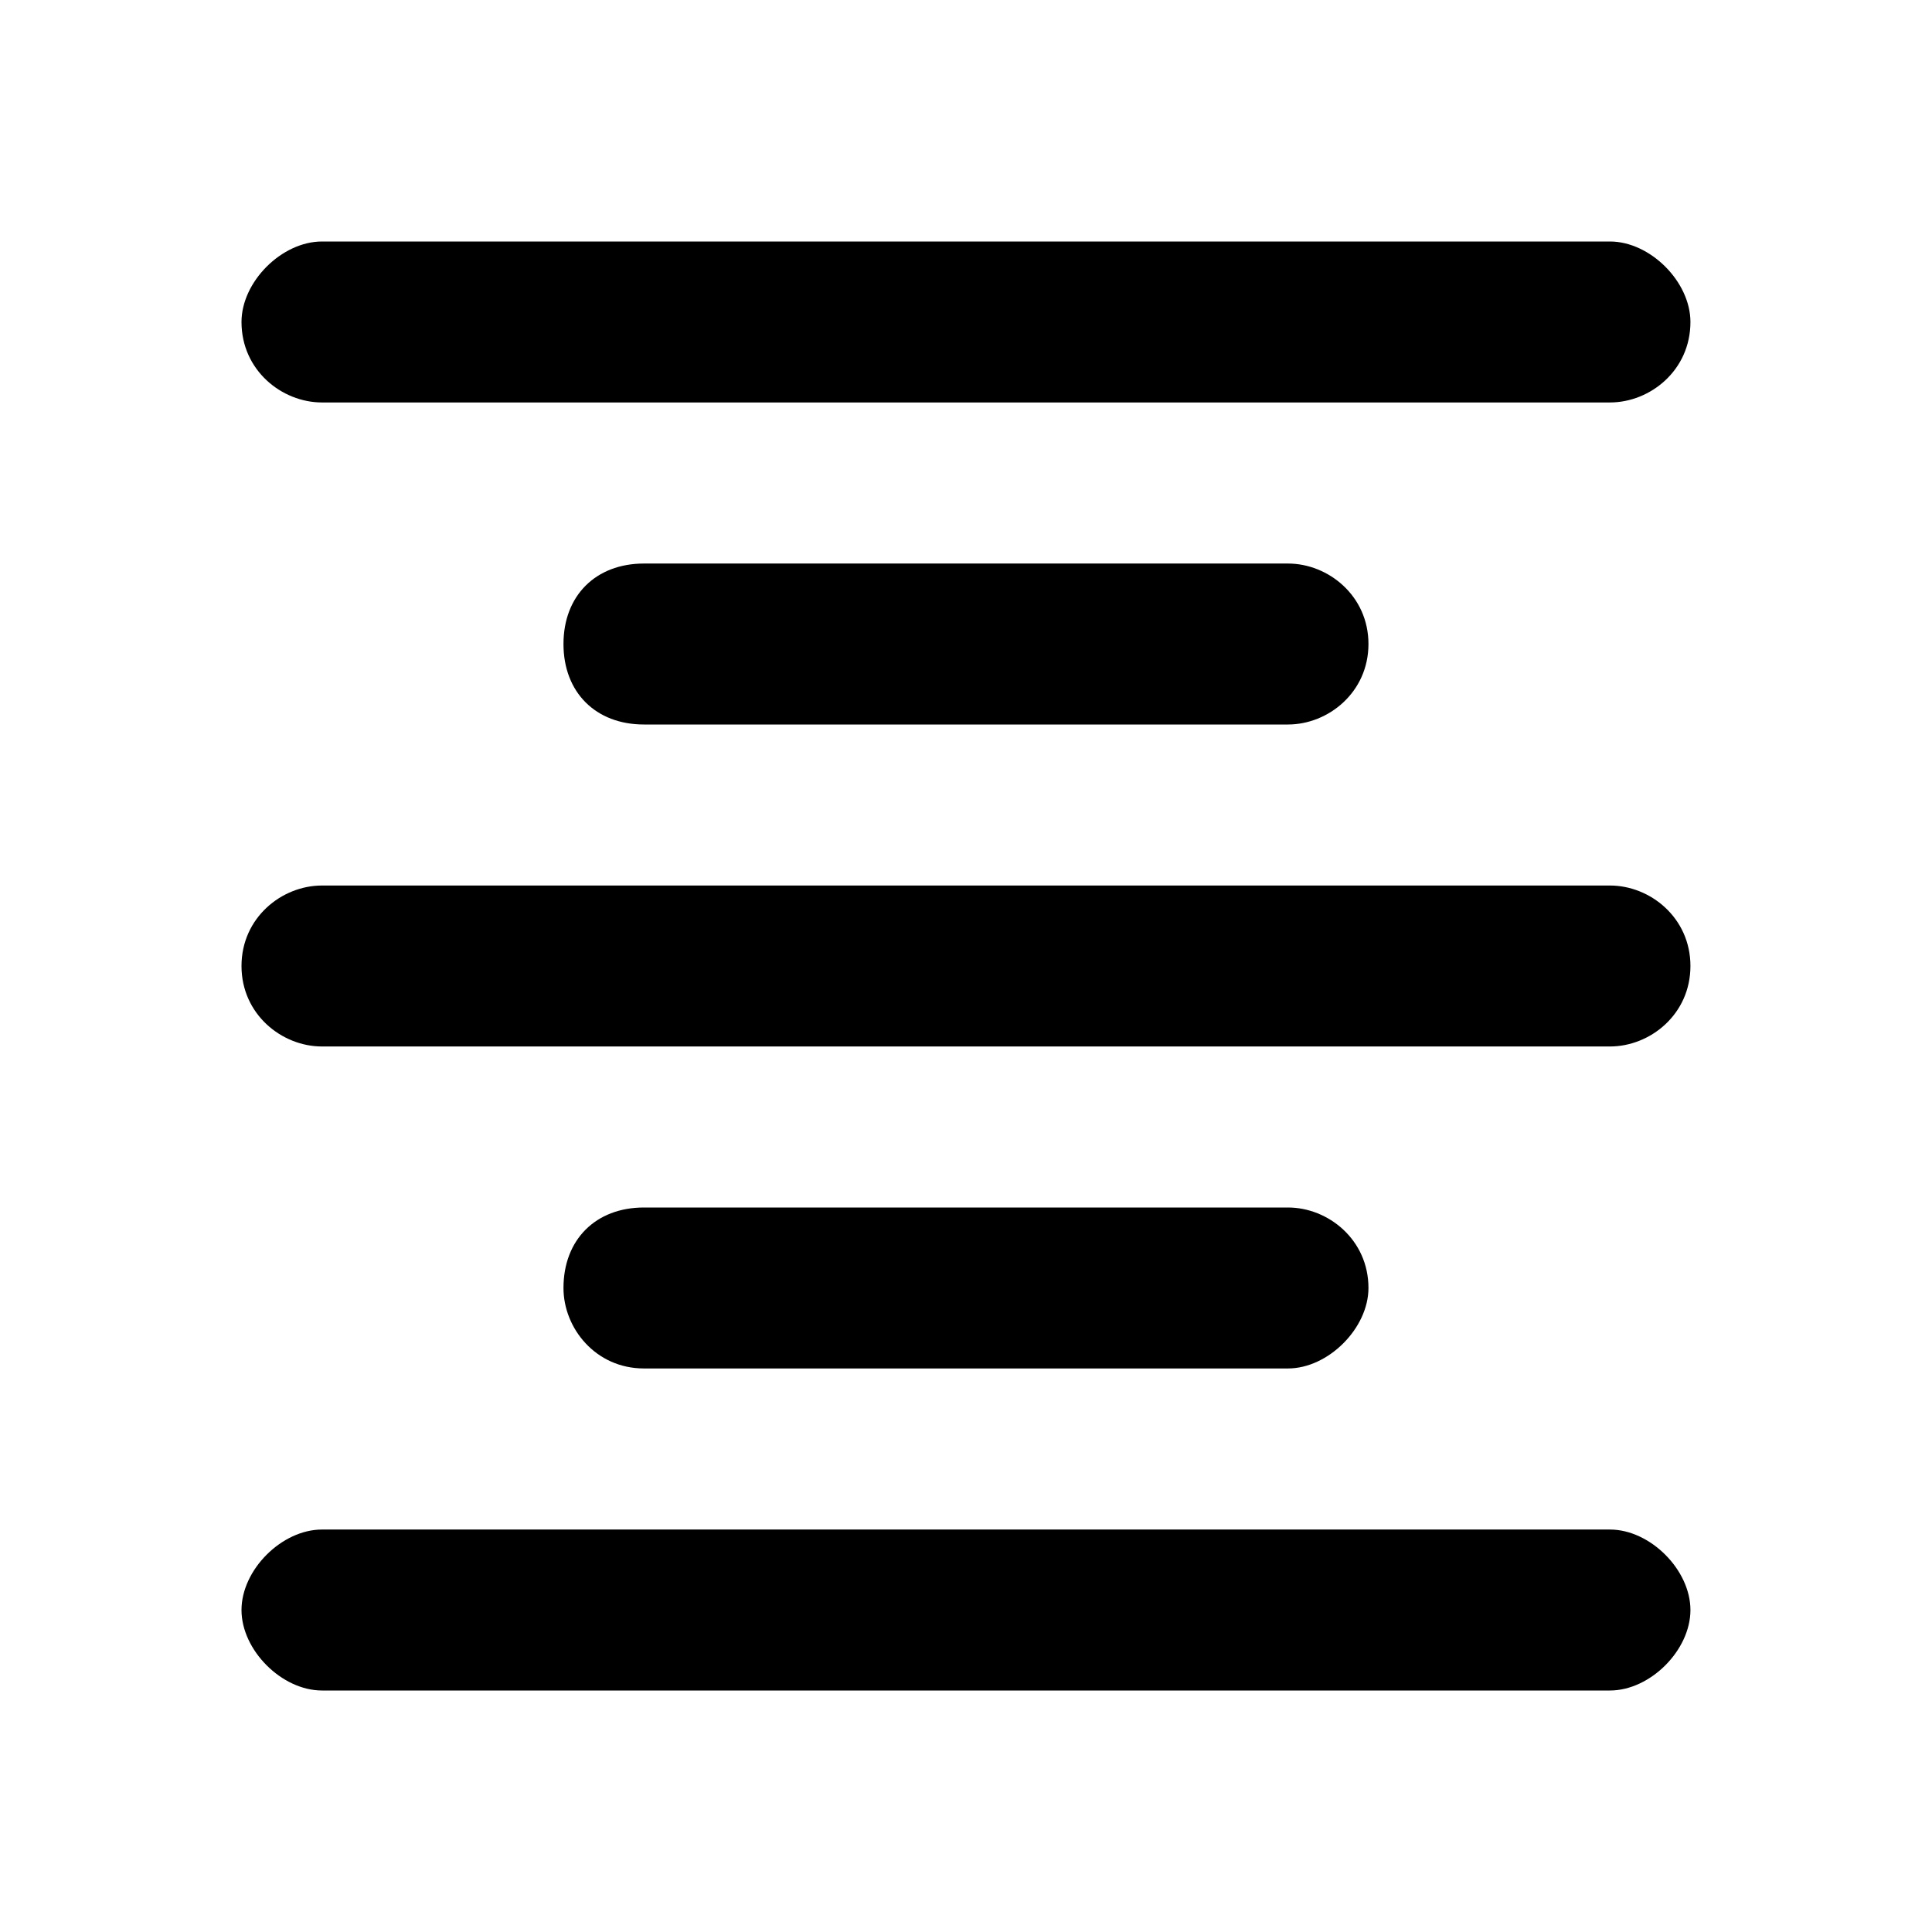 <!-- Generated by IcoMoon.io -->
<svg version="1.1" xmlns="http://www.w3.org/2000/svg" width="32" height="32" viewBox="0 0 32 32">
<title>format-align-center</title>
<path d="M9.333 21.333c0 0.667 0.533 1.333 1.333 1.333h10.667c0.667 0 1.333-0.667 1.333-1.333 0-0.8-0.667-1.333-1.333-1.333h-10.667c-0.8 0-1.333 0.533-1.333 1.333zM5.333 28h21.333c0.667 0 1.333-0.667 1.333-1.333s-0.667-1.333-1.333-1.333h-21.333c-0.667 0-1.333 0.667-1.333 1.333s0.667 1.333 1.333 1.333zM5.333 17.333h21.333c0.667 0 1.333-0.533 1.333-1.333s-0.667-1.333-1.333-1.333h-21.333c-0.667 0-1.333 0.533-1.333 1.333s0.667 1.333 1.333 1.333zM9.333 10.667c0 0.8 0.533 1.333 1.333 1.333h10.667c0.667 0 1.333-0.533 1.333-1.333s-0.667-1.333-1.333-1.333h-10.667c-0.8 0-1.333 0.533-1.333 1.333zM4 5.333c0 0.8 0.667 1.333 1.333 1.333h21.333c0.667 0 1.333-0.533 1.333-1.333 0-0.667-0.667-1.333-1.333-1.333h-21.333c-0.667 0-1.333 0.667-1.333 1.333z"></path>
</svg>
